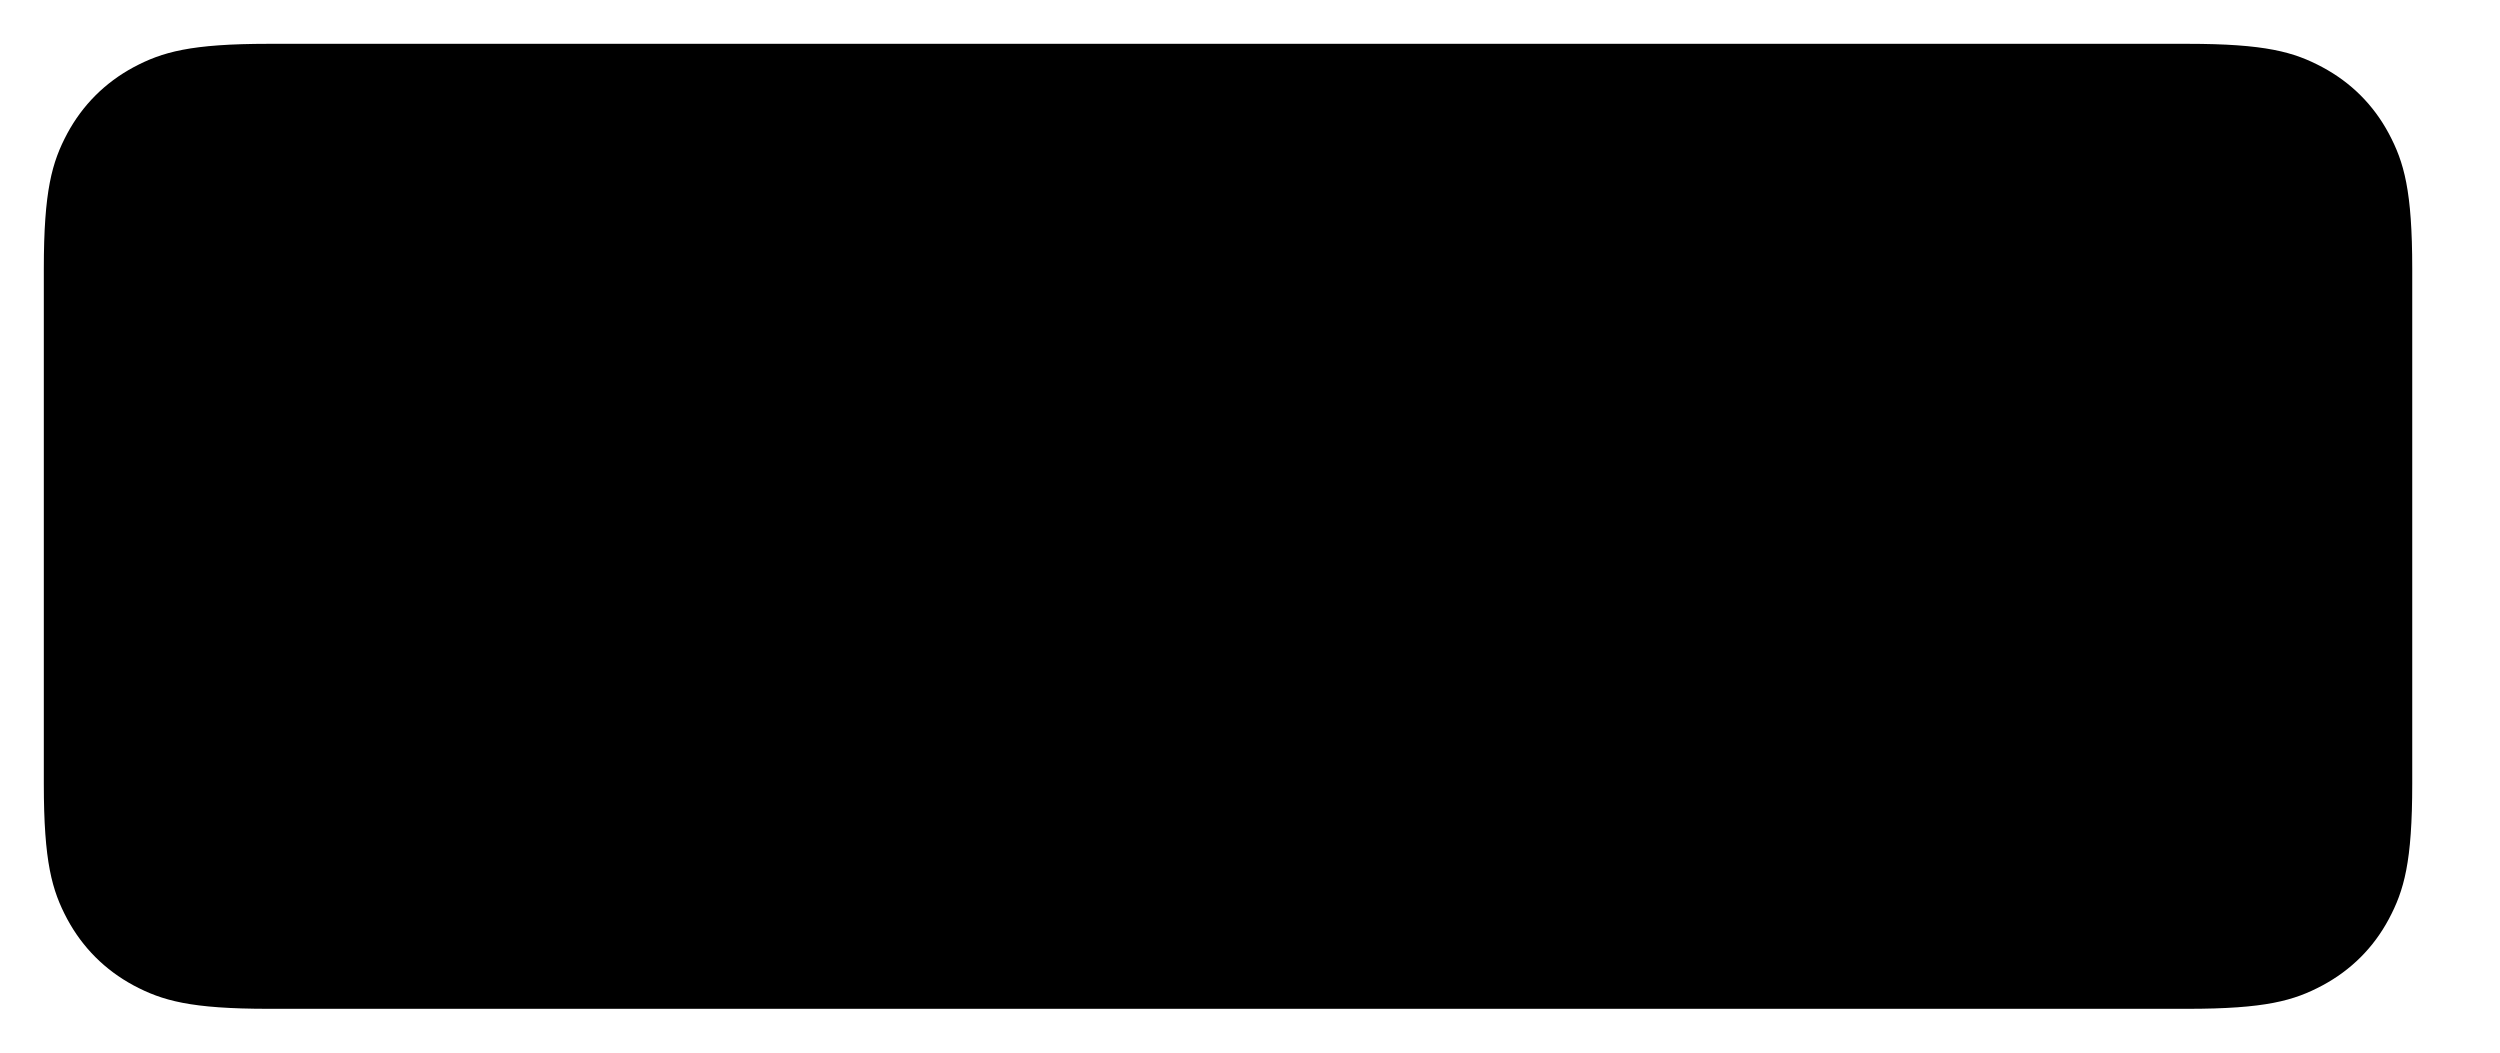 <?xml version="1.0" encoding="UTF-8" standalone="no"?><svg width='19' height='8' viewBox='0 0 19 8' fill='none' xmlns='http://www.w3.org/2000/svg'>
<path d='M2.043 0.333H16.624C17.218 0.333 17.434 0.395 17.651 0.511C17.869 0.628 18.039 0.798 18.155 1.015C18.271 1.233 18.333 1.448 18.333 2.043V5.957C18.333 6.552 18.271 6.767 18.155 6.985C18.039 7.202 17.869 7.372 17.651 7.489C17.434 7.605 17.218 7.667 16.624 7.667H2.043C1.448 7.667 1.233 7.605 1.015 7.489C0.798 7.372 0.628 7.202 0.511 6.985C0.395 6.767 0.333 6.552 0.333 5.957V2.043C0.333 1.448 0.395 1.233 0.511 1.015C0.628 0.798 0.798 0.628 1.015 0.511C1.233 0.395 1.448 0.333 2.043 0.333Z' fill='black'/>
</svg>
